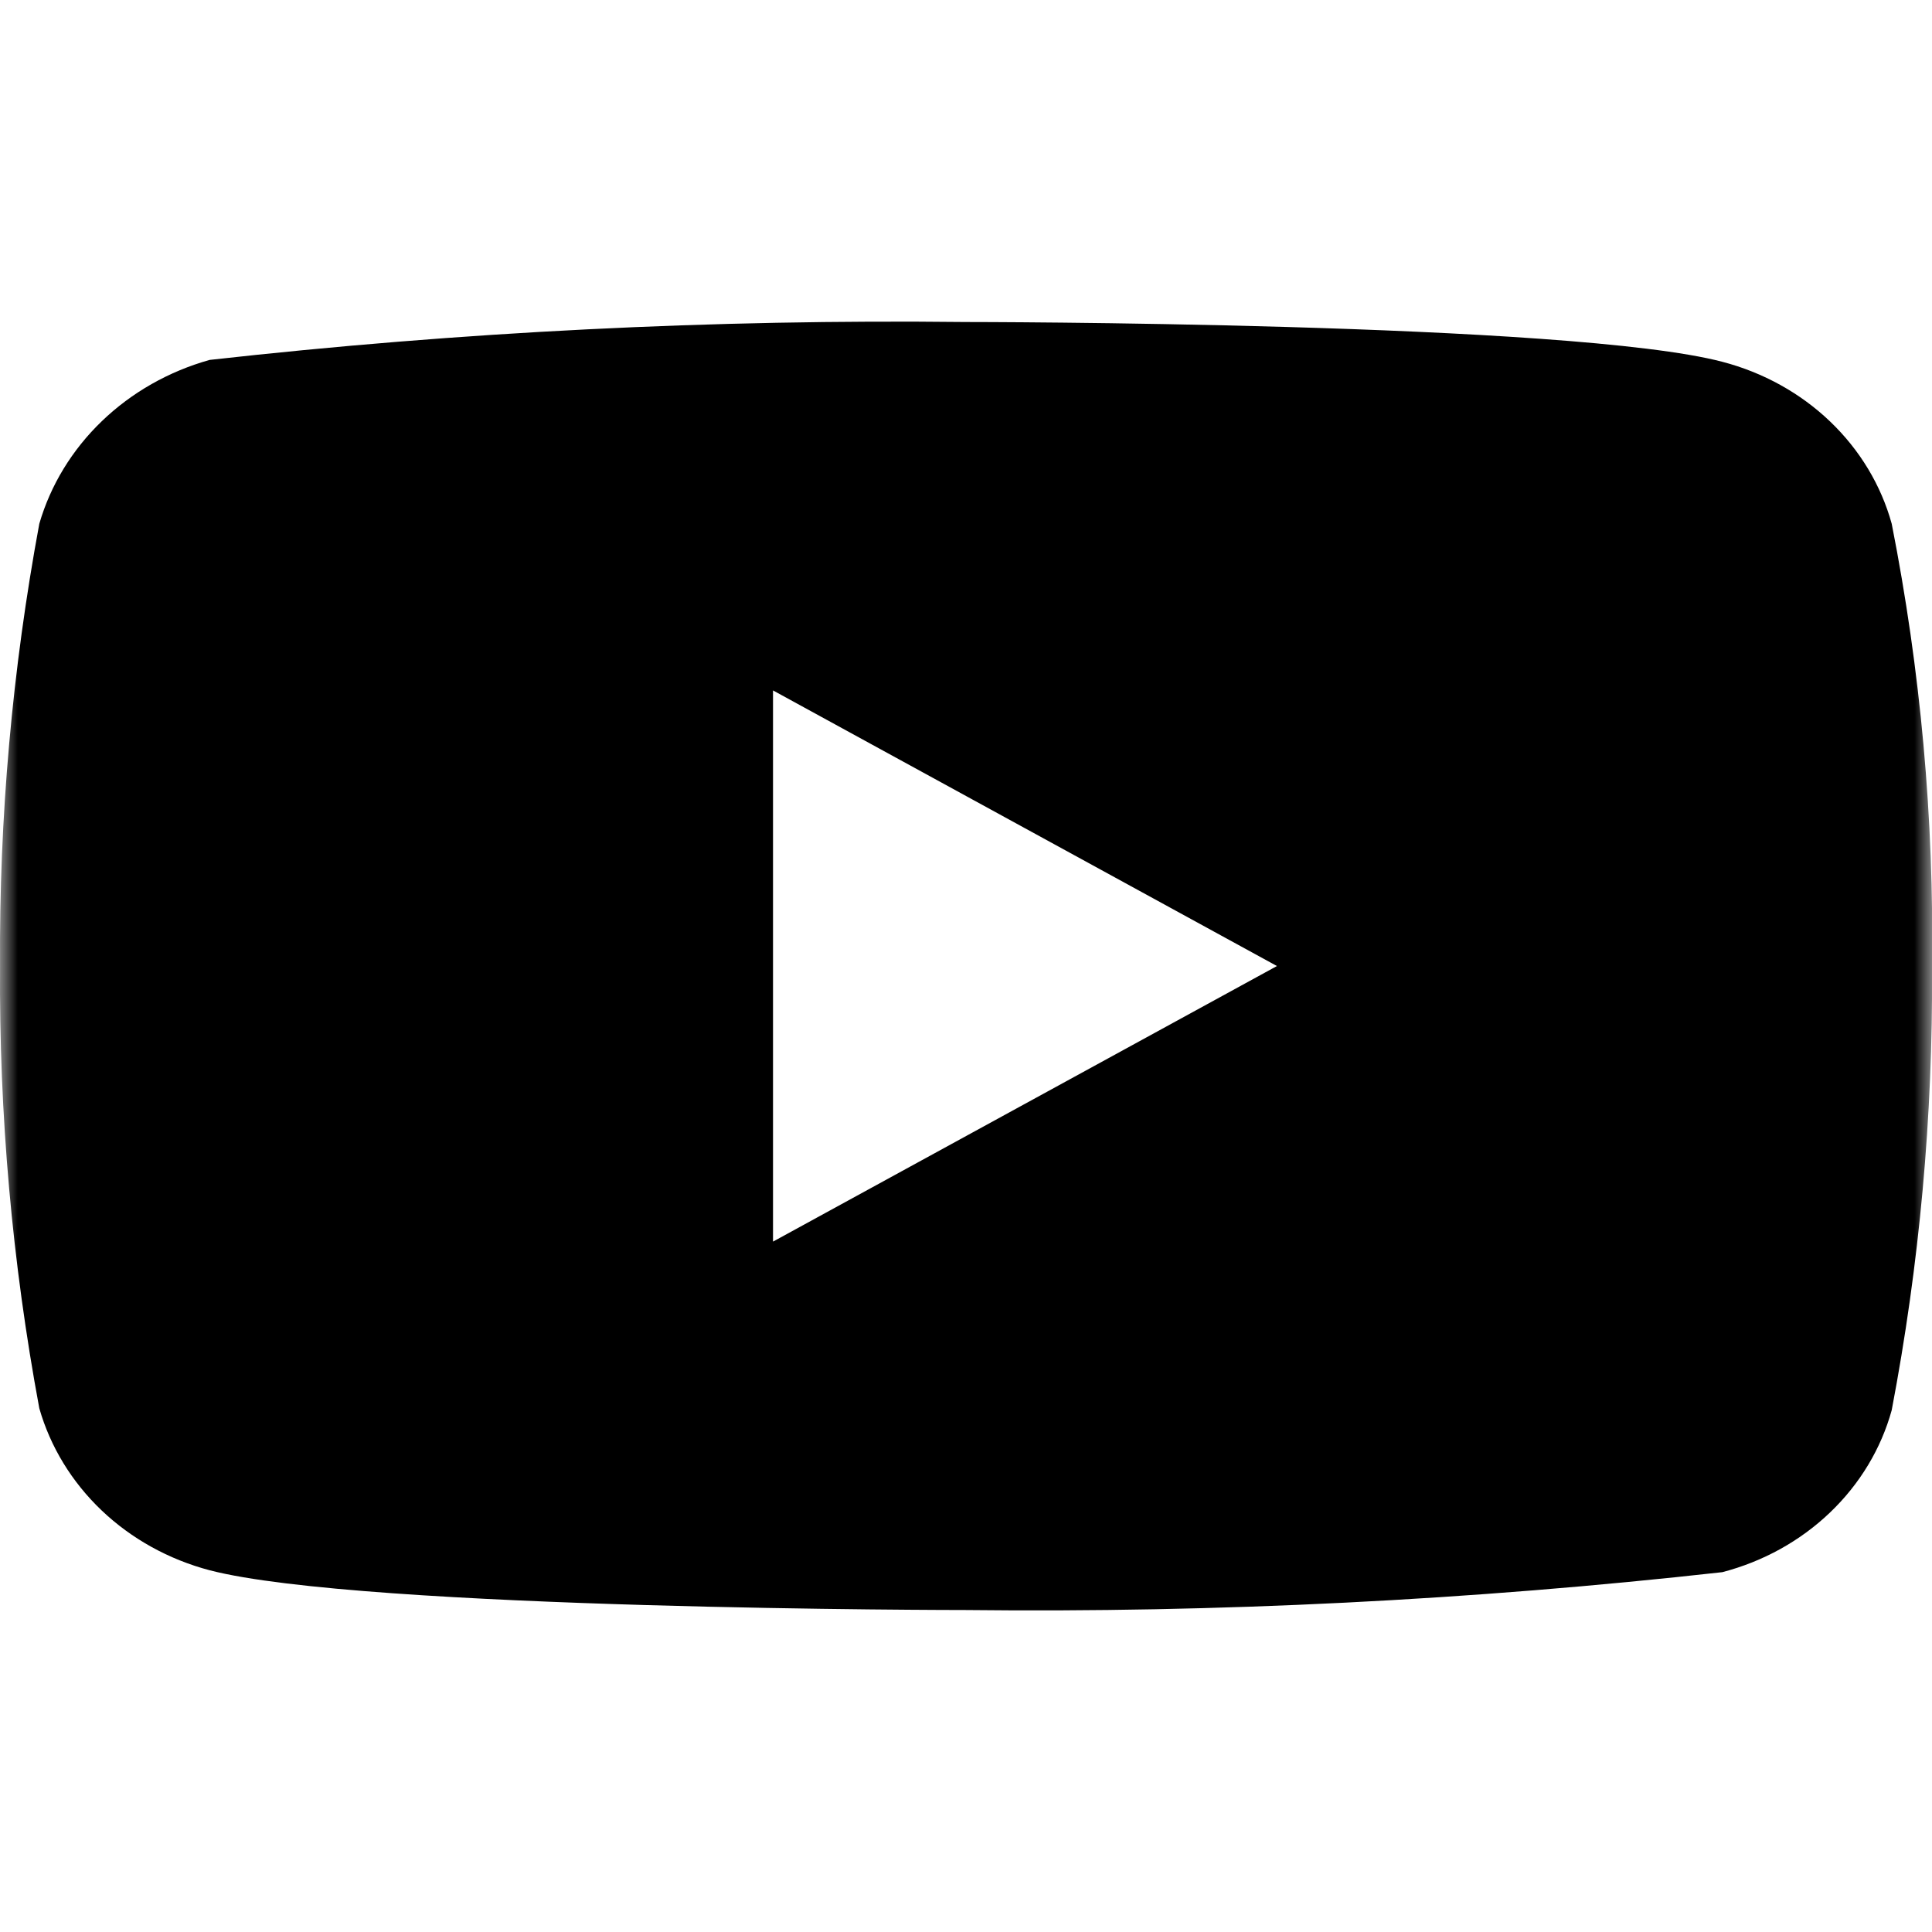 <svg width="55" height="55" viewBox="0 0 55 55" fill="none" xmlns="http://www.w3.org/2000/svg">
<g clip-path="url(#clip0_267_552)">
<mask id="mask0_267_552" style="mask-type:luminance" maskUnits="userSpaceOnUse" x="0" y="0" width="55" height="55">
<path d="M55 0H0V55H55V0Z" fill="white"/>
</mask>
<g mask="url(#mask0_267_552)">
<path d="M53.853 14.91C53.55 13.812 52.945 12.808 52.099 11.999C51.253 11.19 50.196 10.604 49.033 10.3C44.729 9.167 27.486 9.167 27.486 9.167C20.296 9.086 13.108 9.446 5.968 10.246C4.805 10.572 3.749 11.172 2.901 11.988C2.052 12.804 1.439 13.809 1.119 14.91C0.348 19.067 -0.026 23.281 0.001 27.501C-0.028 31.721 0.346 35.934 1.119 40.092C1.433 41.189 2.045 42.191 2.895 43C3.745 43.808 4.804 44.394 5.968 44.702C10.329 45.834 27.486 45.834 27.486 45.834C34.686 45.915 41.883 45.555 49.033 44.756C50.196 44.452 51.253 43.866 52.099 43.056C52.945 42.247 53.55 41.243 53.853 40.145C54.644 35.99 55.028 31.776 55.001 27.555C55.06 23.315 54.675 19.079 53.853 14.91ZM22.006 35.346V19.655L36.352 27.501L22.006 35.346Z" fill="black"/>
</g>
</g>
<defs>
<clipPath id="clip0_267_552">
<rect width="55" height="55" fill="white"/>
</clipPath>
</defs>
</svg>
